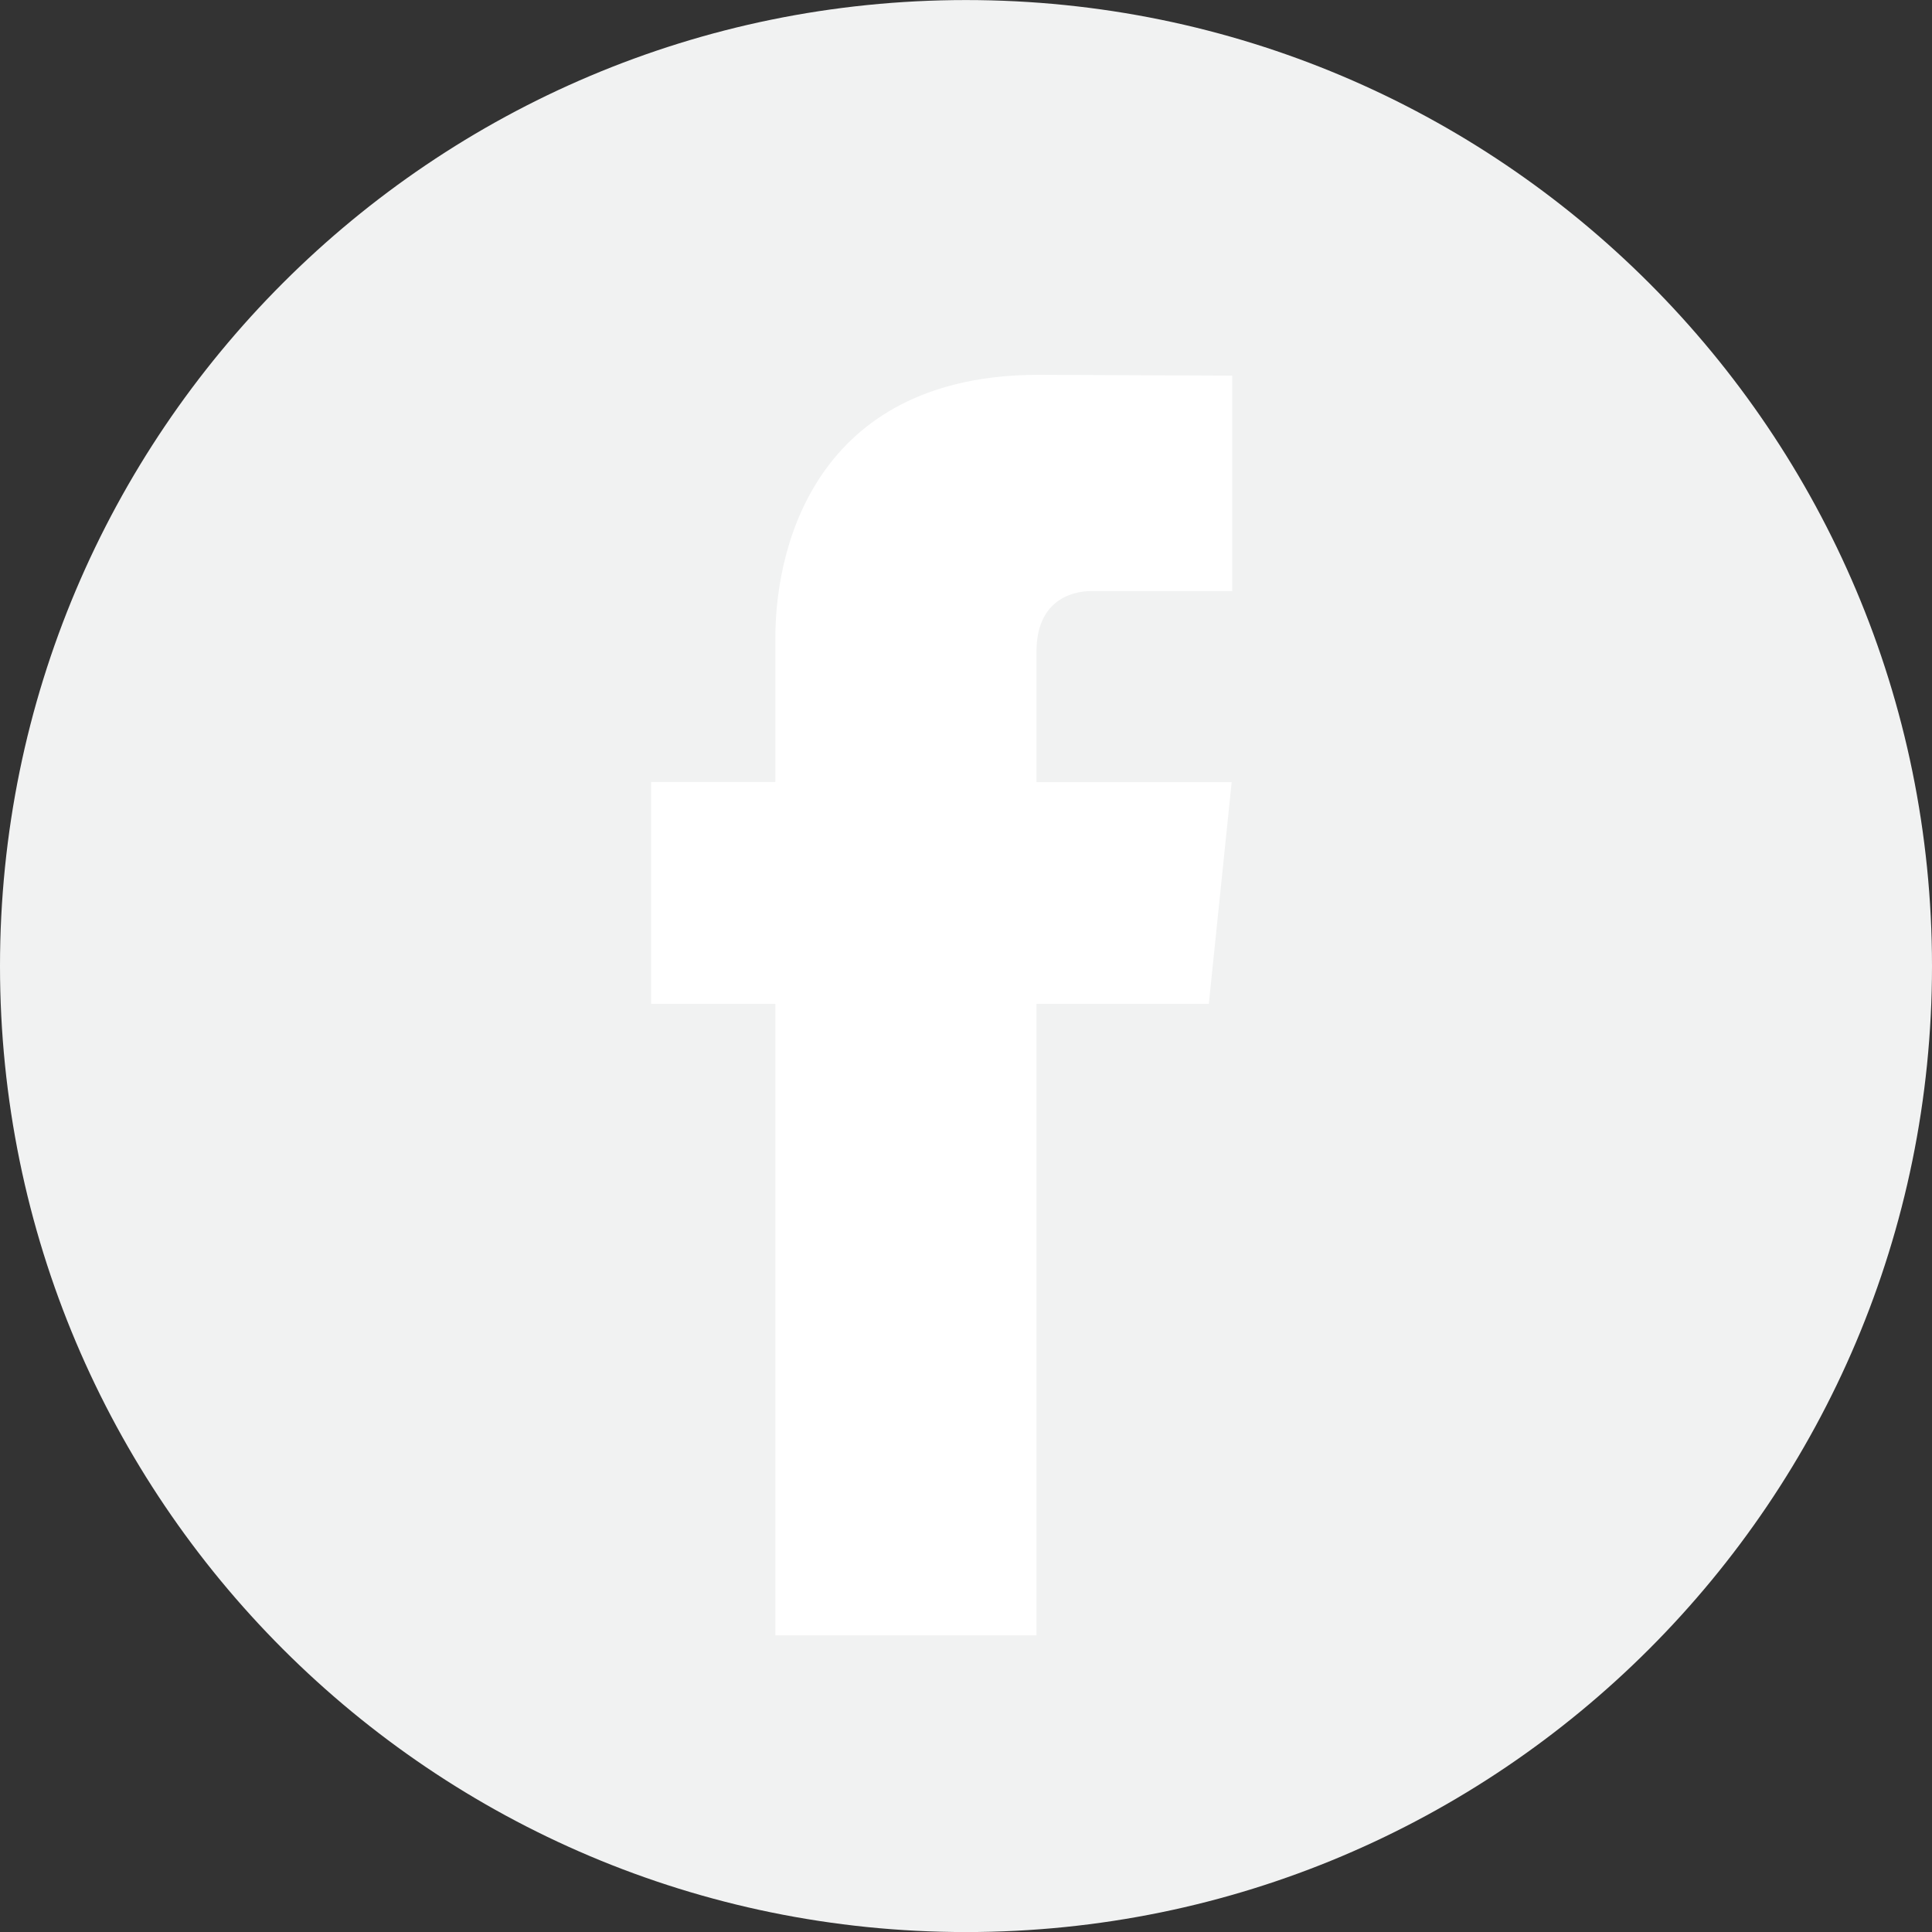 <svg width="35" height="35" viewBox="0 0 35 35" fill="none" xmlns="http://www.w3.org/2000/svg">
<rect x="0" y="0" width="35" height="35" fill="#333333" stroke="none"/>
<g clip-path="url(#clip0)">
<path d="M17.5 35.001C27.165 35.001 35 27.166 35 17.501C35 7.836 27.165 0.001 17.5 0.001C7.835 0.001 0 7.836 0 17.501C0 27.166 7.835 35.001 17.5 35.001Z" fill="#F1F2F2"/>
<path d="M21.899 18.186H18.777V29.626H14.046V18.186H11.796V14.166H14.046V11.564C14.046 9.703 14.93 6.79 18.819 6.79L22.323 6.805V10.707H19.781C19.364 10.707 18.777 10.916 18.777 11.803V14.169H22.313L21.899 18.186Z" fill="white"/>
</g>
<defs>
<clipPath id="clip0">
<rect width="35" height="35" fill="white" transform="translate(0 0.001)"/>
</clipPath>
</defs>
</svg>
